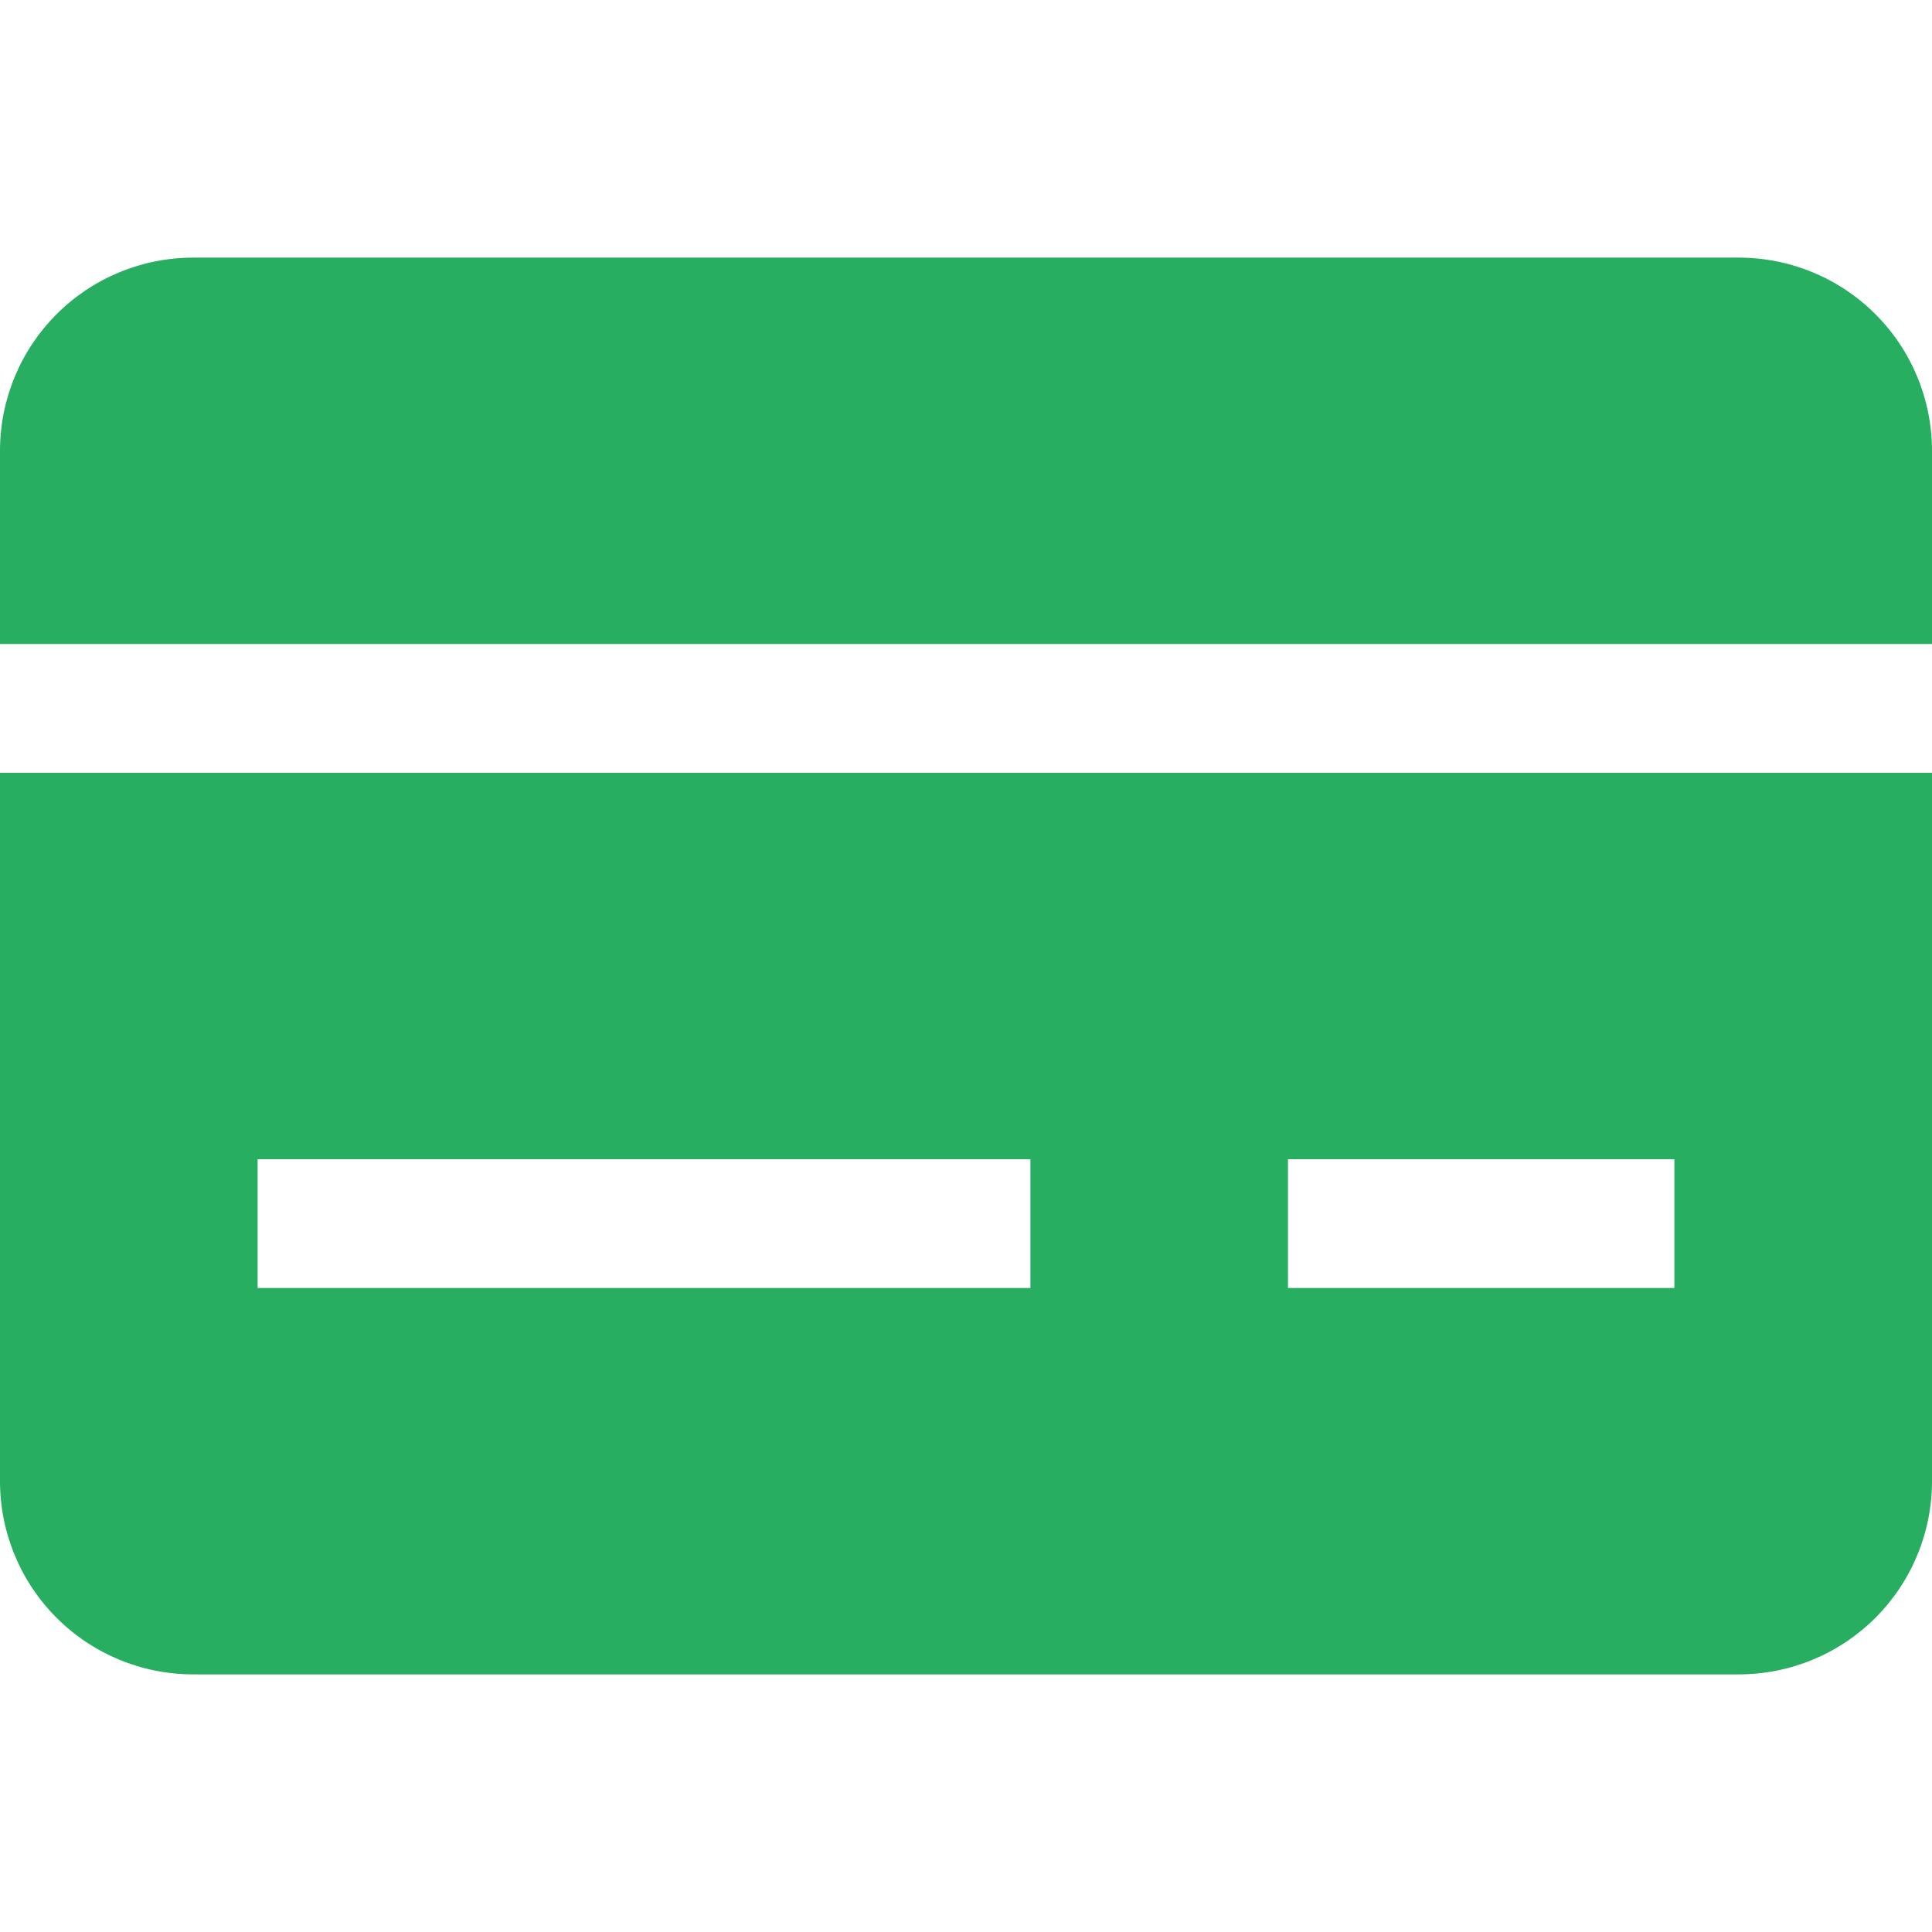 <svg width="32" height="32" viewBox="0 0 32 32" fill="none" xmlns="http://www.w3.org/2000/svg">
<path d="M28.8 4.267C29.649 4.267 30.463 4.604 31.063 5.204C31.663 5.804 32 6.618 32 7.467V10.667H0V7.467C0 6.618 0.337 5.804 0.937 5.204C1.537 4.604 2.351 4.267 3.2 4.267H28.8Z" fill="#27AE61"/>
<path fill-rule="evenodd" clip-rule="evenodd" d="M0 12.8V24.533C0 25.382 0.337 26.196 0.937 26.796C1.537 27.396 2.351 27.733 3.2 27.733H28.8C29.649 27.733 30.463 27.396 31.063 26.796C31.663 26.196 32 25.382 32 24.533V12.8H0ZM4.267 21.333H17.067V19.2H4.267V21.333ZM27.733 21.333H21.333V19.2H27.733V21.333Z" fill="#27AE61"/>
</svg>
